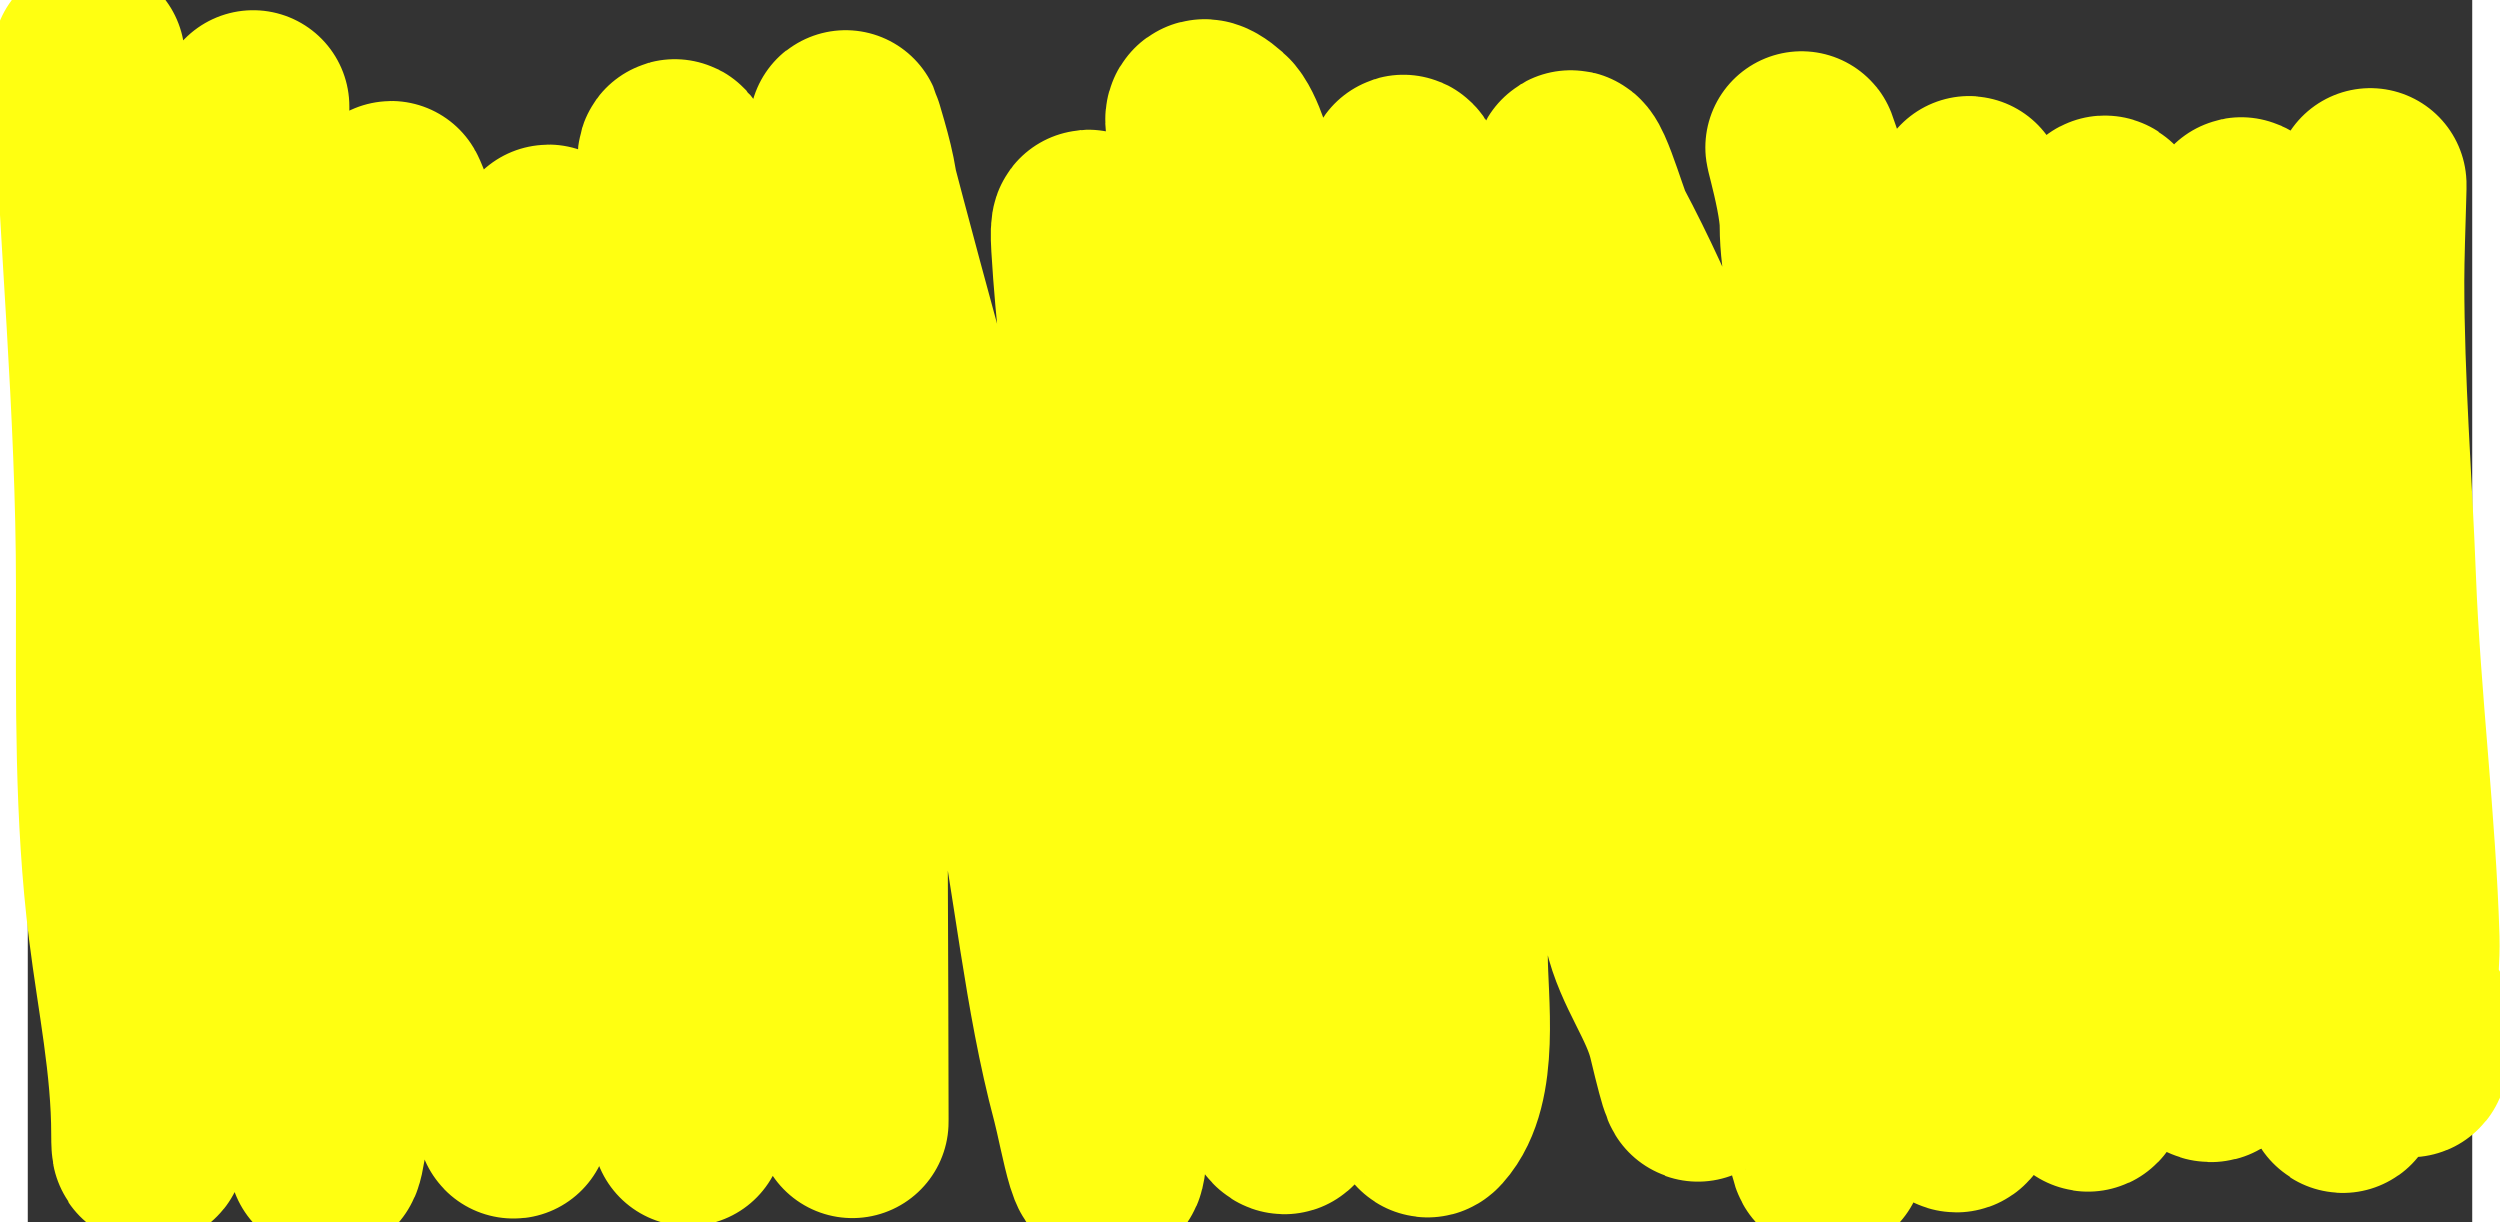 <svg width="90" height="44" viewBox="0 0 216 108" fill="none" stroke="#FF1" xmlns="http://www.w3.org/2000/svg">
<rect x="0" y="0" width="216" height="108" fill="#333333" stroke="none"/>
<path d="M5.379 5.116C5.918 20.732 7.456 36.098 7.456 51.837C7.456 61.932 7.306 72.037 8.552 82.004C9.312 88.088 10.571 94.011 10.571 100.231C10.571 106.596 12.367 87.579 14.204 81.485C20.254 61.427 19.915 39.273 19.915 18.383C19.915 15.576 19.915 7.154 19.915 9.961C19.915 18.128 20.254 26.415 23.03 34.187C25.311 40.576 24.068 48.86 24.068 55.587C24.068 66.008 24.068 76.428 24.068 86.85C24.068 90.512 26.144 93.494 26.144 97.001C26.144 98.476 26.071 99.971 26.144 101.443C26.4 106.559 27.828 91.323 28.221 86.215C29.422 70.599 33.412 55.557 33.412 39.898C33.412 33.588 35.189 24.429 32.605 18.613C31.509 16.147 32.476 17.991 33.008 19.882C34.696 25.882 36.133 31.813 37.565 37.879C39.356 45.463 39.55 54.839 39.642 62.681C39.771 73.795 42.756 84.76 42.756 95.732C42.756 112.837 45.871 61.617 45.871 44.512C45.871 37.34 45.871 30.169 45.871 22.997C45.871 15.949 47.587 32.722 47.948 34.418C49.603 42.21 50.912 50.544 51.062 58.528C51.318 72.052 55.595 84.141 58.099 97.29C58.507 99.429 58.33 101.478 58.33 97.866C58.33 90.676 58.33 83.485 58.33 76.294C58.33 65.45 58.33 54.606 58.33 43.762C58.33 34.937 58.435 26.319 57.349 17.633C56.594 11.592 57.361 13.049 58.907 18.671C61.404 27.75 65.598 38.359 65.598 47.8C65.598 61.025 67.717 75.09 69.981 88.176C70.383 90.499 71.373 92.84 72.346 94.982C72.892 96.183 72.866 100.224 72.866 98.905C72.866 84.497 72.688 70.15 72.866 55.76C73.012 43.922 73.904 31.918 73.904 20.229C73.904 17.286 73.53 15.487 72.808 12.961C70.228 3.929 77.414 31.178 80.076 40.186C82.887 49.7 86.501 58.814 88.439 68.507C90.32 77.909 91.171 87.721 93.63 96.944C94.352 99.65 95.707 107.878 95.707 99.828C95.707 85.956 96.745 72.093 96.745 58.182C96.745 45.724 94.346 33.895 93.63 21.728C93.123 13.107 98.086 38.425 99.86 46.877C101.757 55.916 101.508 65.397 103.205 74.448C104.141 79.44 106.031 84.165 107.128 89.099C107.602 91.235 111.281 101.87 111.281 97.924C111.281 77.813 112.562 57.212 111.223 37.129C110.941 32.892 109.397 29.327 109.204 25.189C109.108 23.119 106.923 12.436 105.282 11C99.672 6.091 110.751 24.939 112.319 32.226C114.155 40.758 115.035 49.313 116.703 57.836C117.469 61.755 117.285 65.465 117.568 69.43C117.863 73.565 119.828 77.296 120.394 81.37C121.043 86.039 121.137 90.526 123.163 94.867C123.743 96.111 123.052 99.925 123.97 98.905C126.882 95.669 125.816 88.401 125.816 84.542C125.816 77.64 125.816 70.737 125.816 63.835C125.816 55.52 125.073 47.398 124.778 39.148C124.507 31.551 119.528 9.401 122.298 16.479C127.379 29.464 131.428 43.52 134.641 57.086C136.635 65.505 140.57 73.467 142.428 81.831C143.2 85.304 145.555 88.18 146.35 91.522C148.73 101.514 147.163 92.031 146.812 87.022C145.971 75.032 146.364 63.599 143.466 51.837C141.966 45.748 140.321 40.032 139.083 33.841C138.222 29.539 138.073 25.472 136.776 21.209C136.198 19.311 136.199 17.453 136.199 15.499C136.199 12.326 138.259 19.56 138.737 20.459C147.413 36.791 151.841 54.176 154.368 72.372C155.204 78.388 155.04 84.815 156.445 90.714C157.311 94.353 157.969 98.033 158.809 101.673C159.597 105.084 158.923 94.672 159.098 91.175C159.644 80.262 161.117 69.724 161.117 58.701C161.117 52.89 161.972 46.895 159.617 41.513C158.166 38.196 159.04 33.635 159.04 30.034C159.04 26.462 158.002 23.411 158.002 19.882C158.002 16.586 155.401 8.965 157.656 15.729C161.38 26.902 162.892 37.379 164.462 49.069C166.209 62.073 166.44 74.64 167.404 87.657C167.559 89.745 170.172 102.786 170.98 97.29C172.457 87.247 170.422 77.062 172.999 67.123C175.499 57.48 172.537 46.854 172.537 37.302C172.537 30.948 171.499 11.913 171.499 18.267C171.499 32.296 176.69 46.416 176.69 60.374C176.69 68.625 179.805 76.703 179.805 84.831C179.805 87.692 180.284 90.073 180.901 92.848C182.147 98.456 182.021 97.944 183.439 92.271C186.316 80.766 184.996 67.01 184.996 55.068C184.996 48.8 184.996 42.532 184.996 36.264C184.996 33.07 185.097 30.216 184.189 27.15C183.589 25.127 185.045 20.491 183.727 18.844C182.503 17.313 183.817 29.323 183.9 30.784C184.376 39.097 185.427 47.211 186.092 55.529C187.023 67.167 189.382 78.789 191.226 90.31C192.2 96.395 194.341 94.856 194.341 88.926C194.341 77.797 195.379 66.739 195.379 55.587C195.379 46.377 195.379 37.167 195.379 27.958C195.379 25.207 195.217 22.399 195.379 19.652C195.548 16.775 196.95 22.634 196.994 22.824C198.113 27.622 198.44 31.638 198.494 36.61C198.594 45.944 200.57 55.096 200.57 64.527C200.57 70.221 202.493 75.372 202.647 80.908C202.769 85.307 203.685 89.459 203.685 93.886C203.685 94.585 204.645 98.433 204.723 96.251C204.881 91.841 204.723 87.398 204.723 82.985C204.723 68.584 204.723 54.183 204.723 39.782C204.723 36.264 204.723 32.745 204.723 29.227C204.723 25.808 206.623 23.01 206.8 19.652C207.248 11.127 206.8 21.044 206.8 24.843C206.8 33.744 207.502 42.526 207.838 51.261C208.24 61.721 209.613 72.746 209.914 82.985C210.003 86.004 209.171 90.216 210.145 93.137C211.187 96.262 210.953 86.371 210.953 91.291"  stroke-width="17" stroke-linecap="round"/>
</svg>
